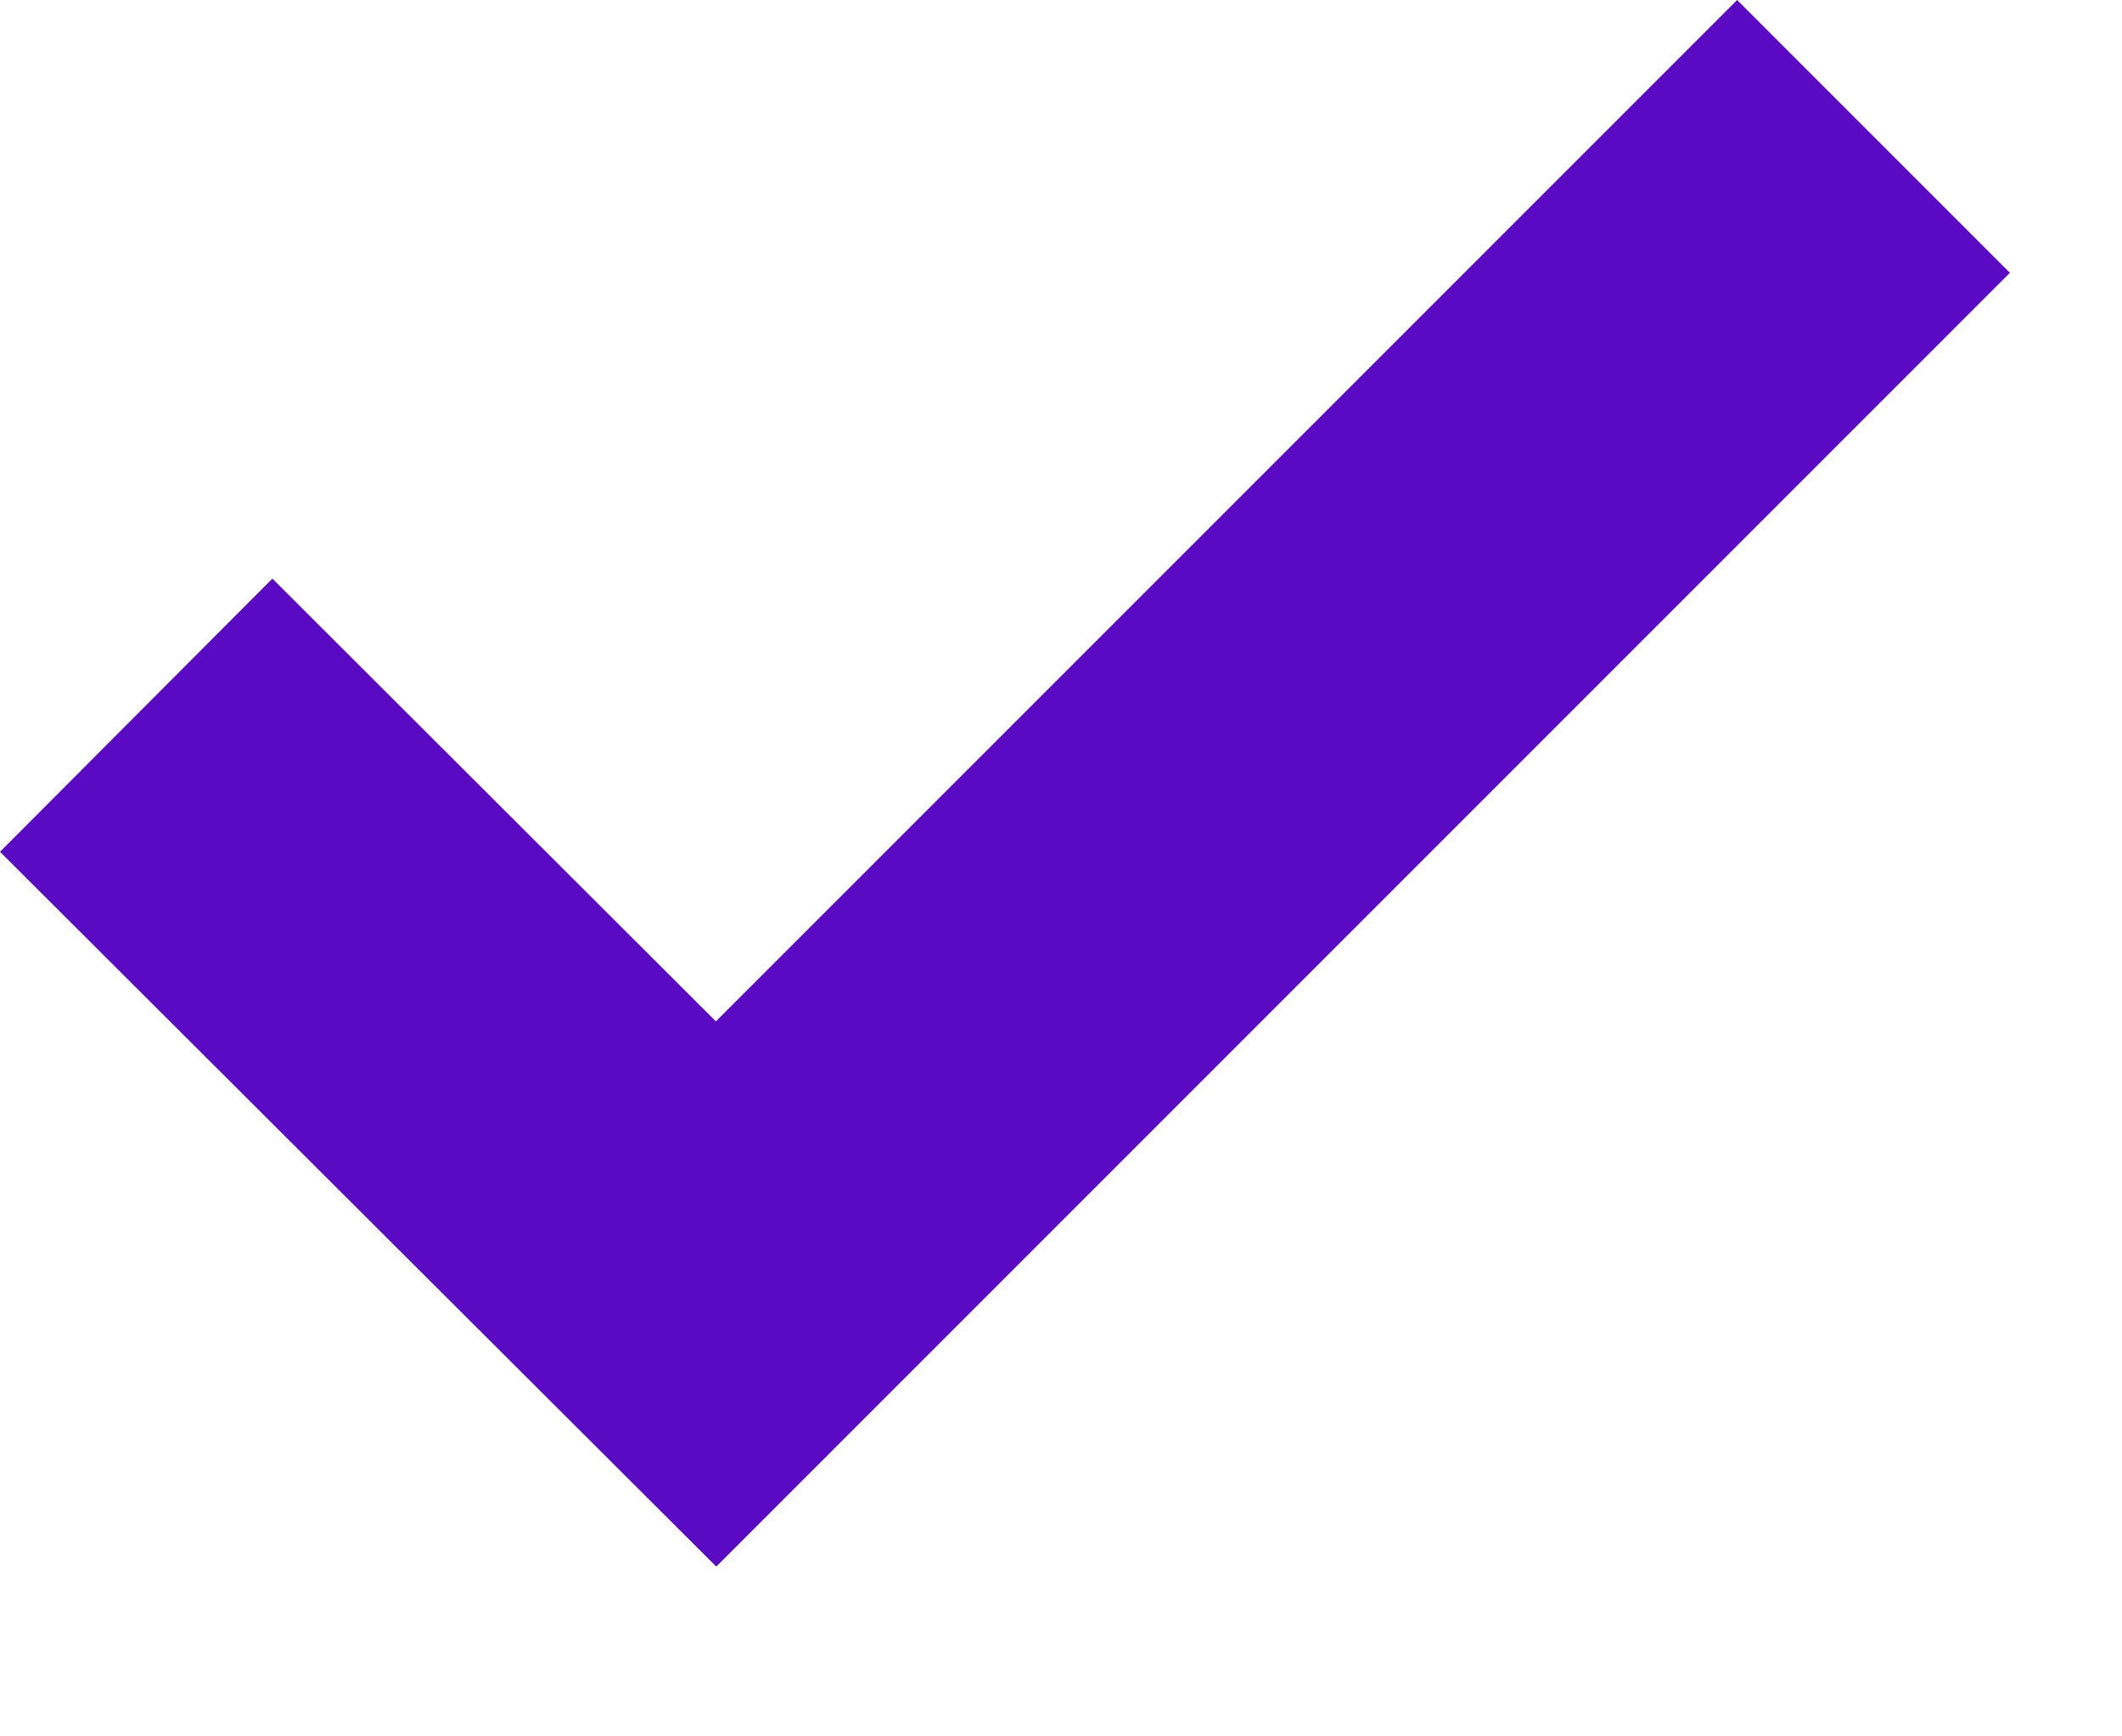 <svg width="11" height="9" viewBox="0 0 11 9" fill="none" xmlns="http://www.w3.org/2000/svg">
<path d="M3.711 5.294L1.412 2.999L0 4.415L3.713 8.12L10.419 1.414L9.005 0L3.711 5.294Z" fill="#5B0AC4"/>
</svg>
